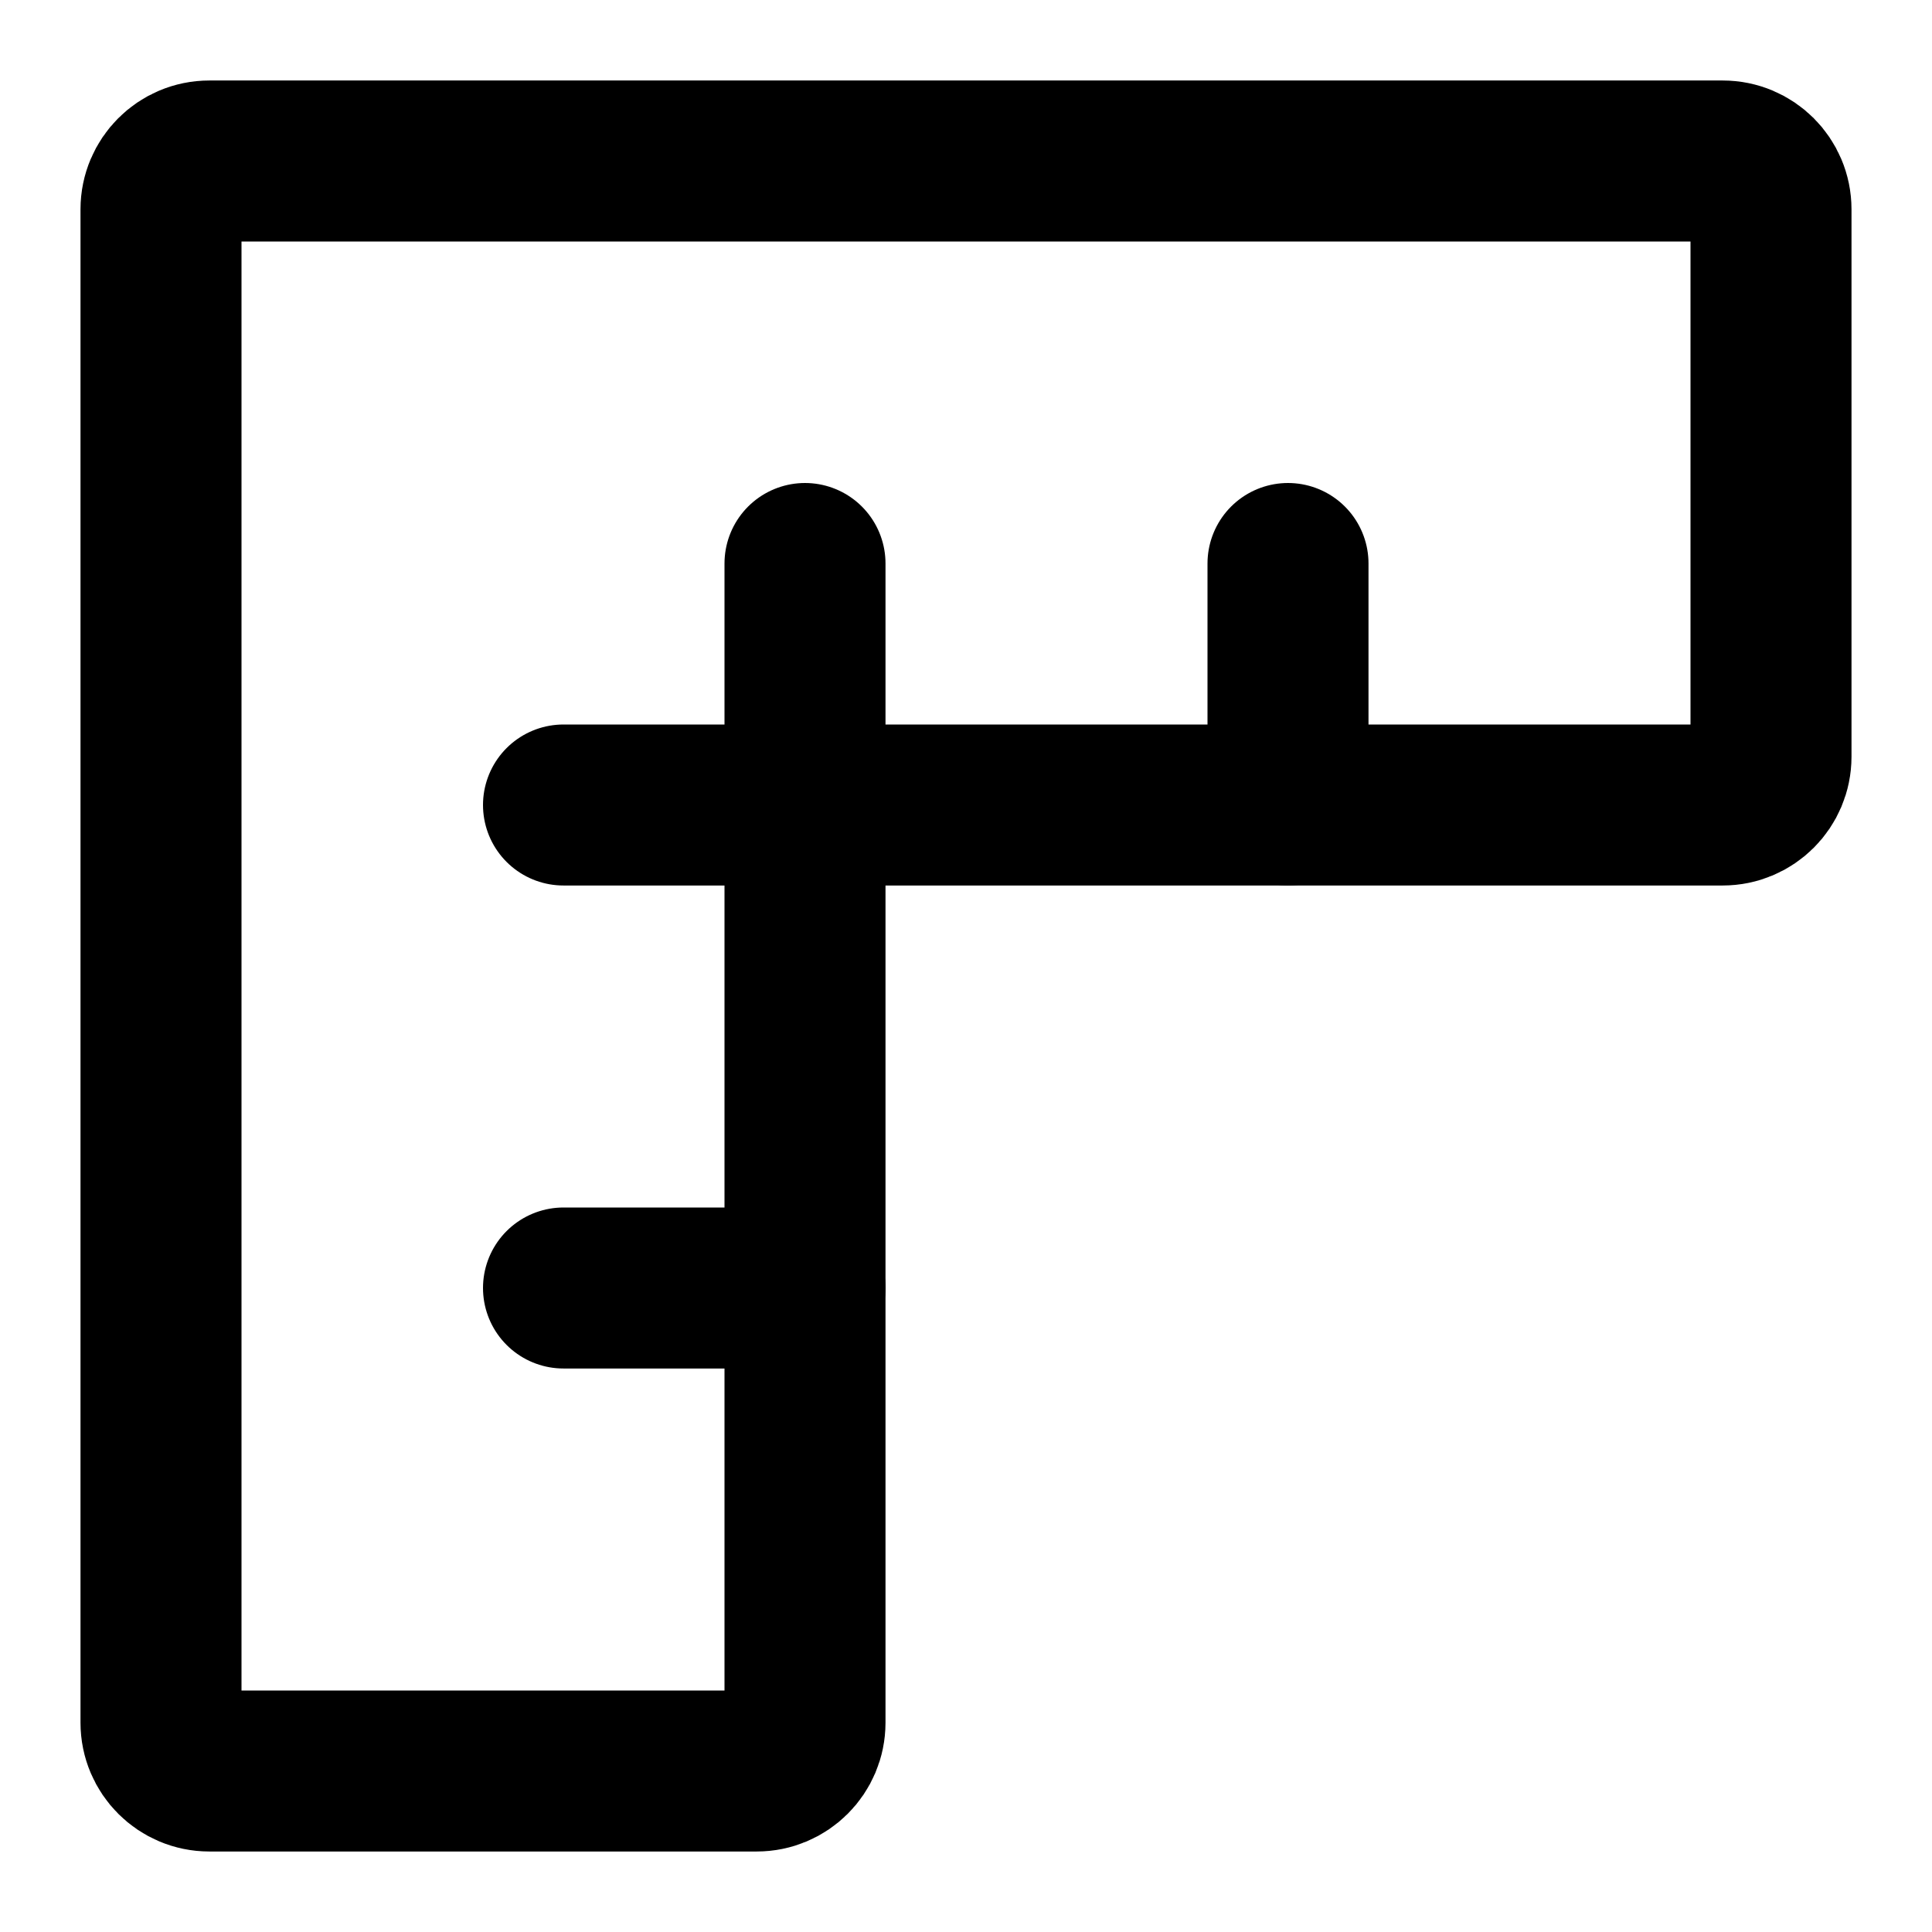<svg width="24" height="24" viewBox="0 0 24 24" fill="none" xmlns="http://www.w3.org/2000/svg">
<path d="M2 21.4V2.6C2 2.269 2.269 2 2.6 2H21.4C21.731 2 22 2.269 22 2.6V9.4C22 9.731 21.731 10 21.4 10H10.6C10.269 10 10 10.269 10 10.6V21.4C10 21.731 9.731 22 9.4 22H2.6C2.269 22 2 21.731 2 21.4Z" stroke="black" stroke-width="2" stroke-linecap="round" stroke-linejoin="round"/>
<path d="M16 10V7" stroke="black" stroke-width="2" stroke-linecap="round" stroke-linejoin="round"/>
<path d="M10 10V7" stroke="black" stroke-width="2" stroke-linecap="round" stroke-linejoin="round"/>
<path d="M10 16H7" stroke="black" stroke-width="2" stroke-linecap="round" stroke-linejoin="round"/>
<path d="M10 10H7" stroke="black" stroke-width="2" stroke-linecap="round" stroke-linejoin="round"/>
</svg>
